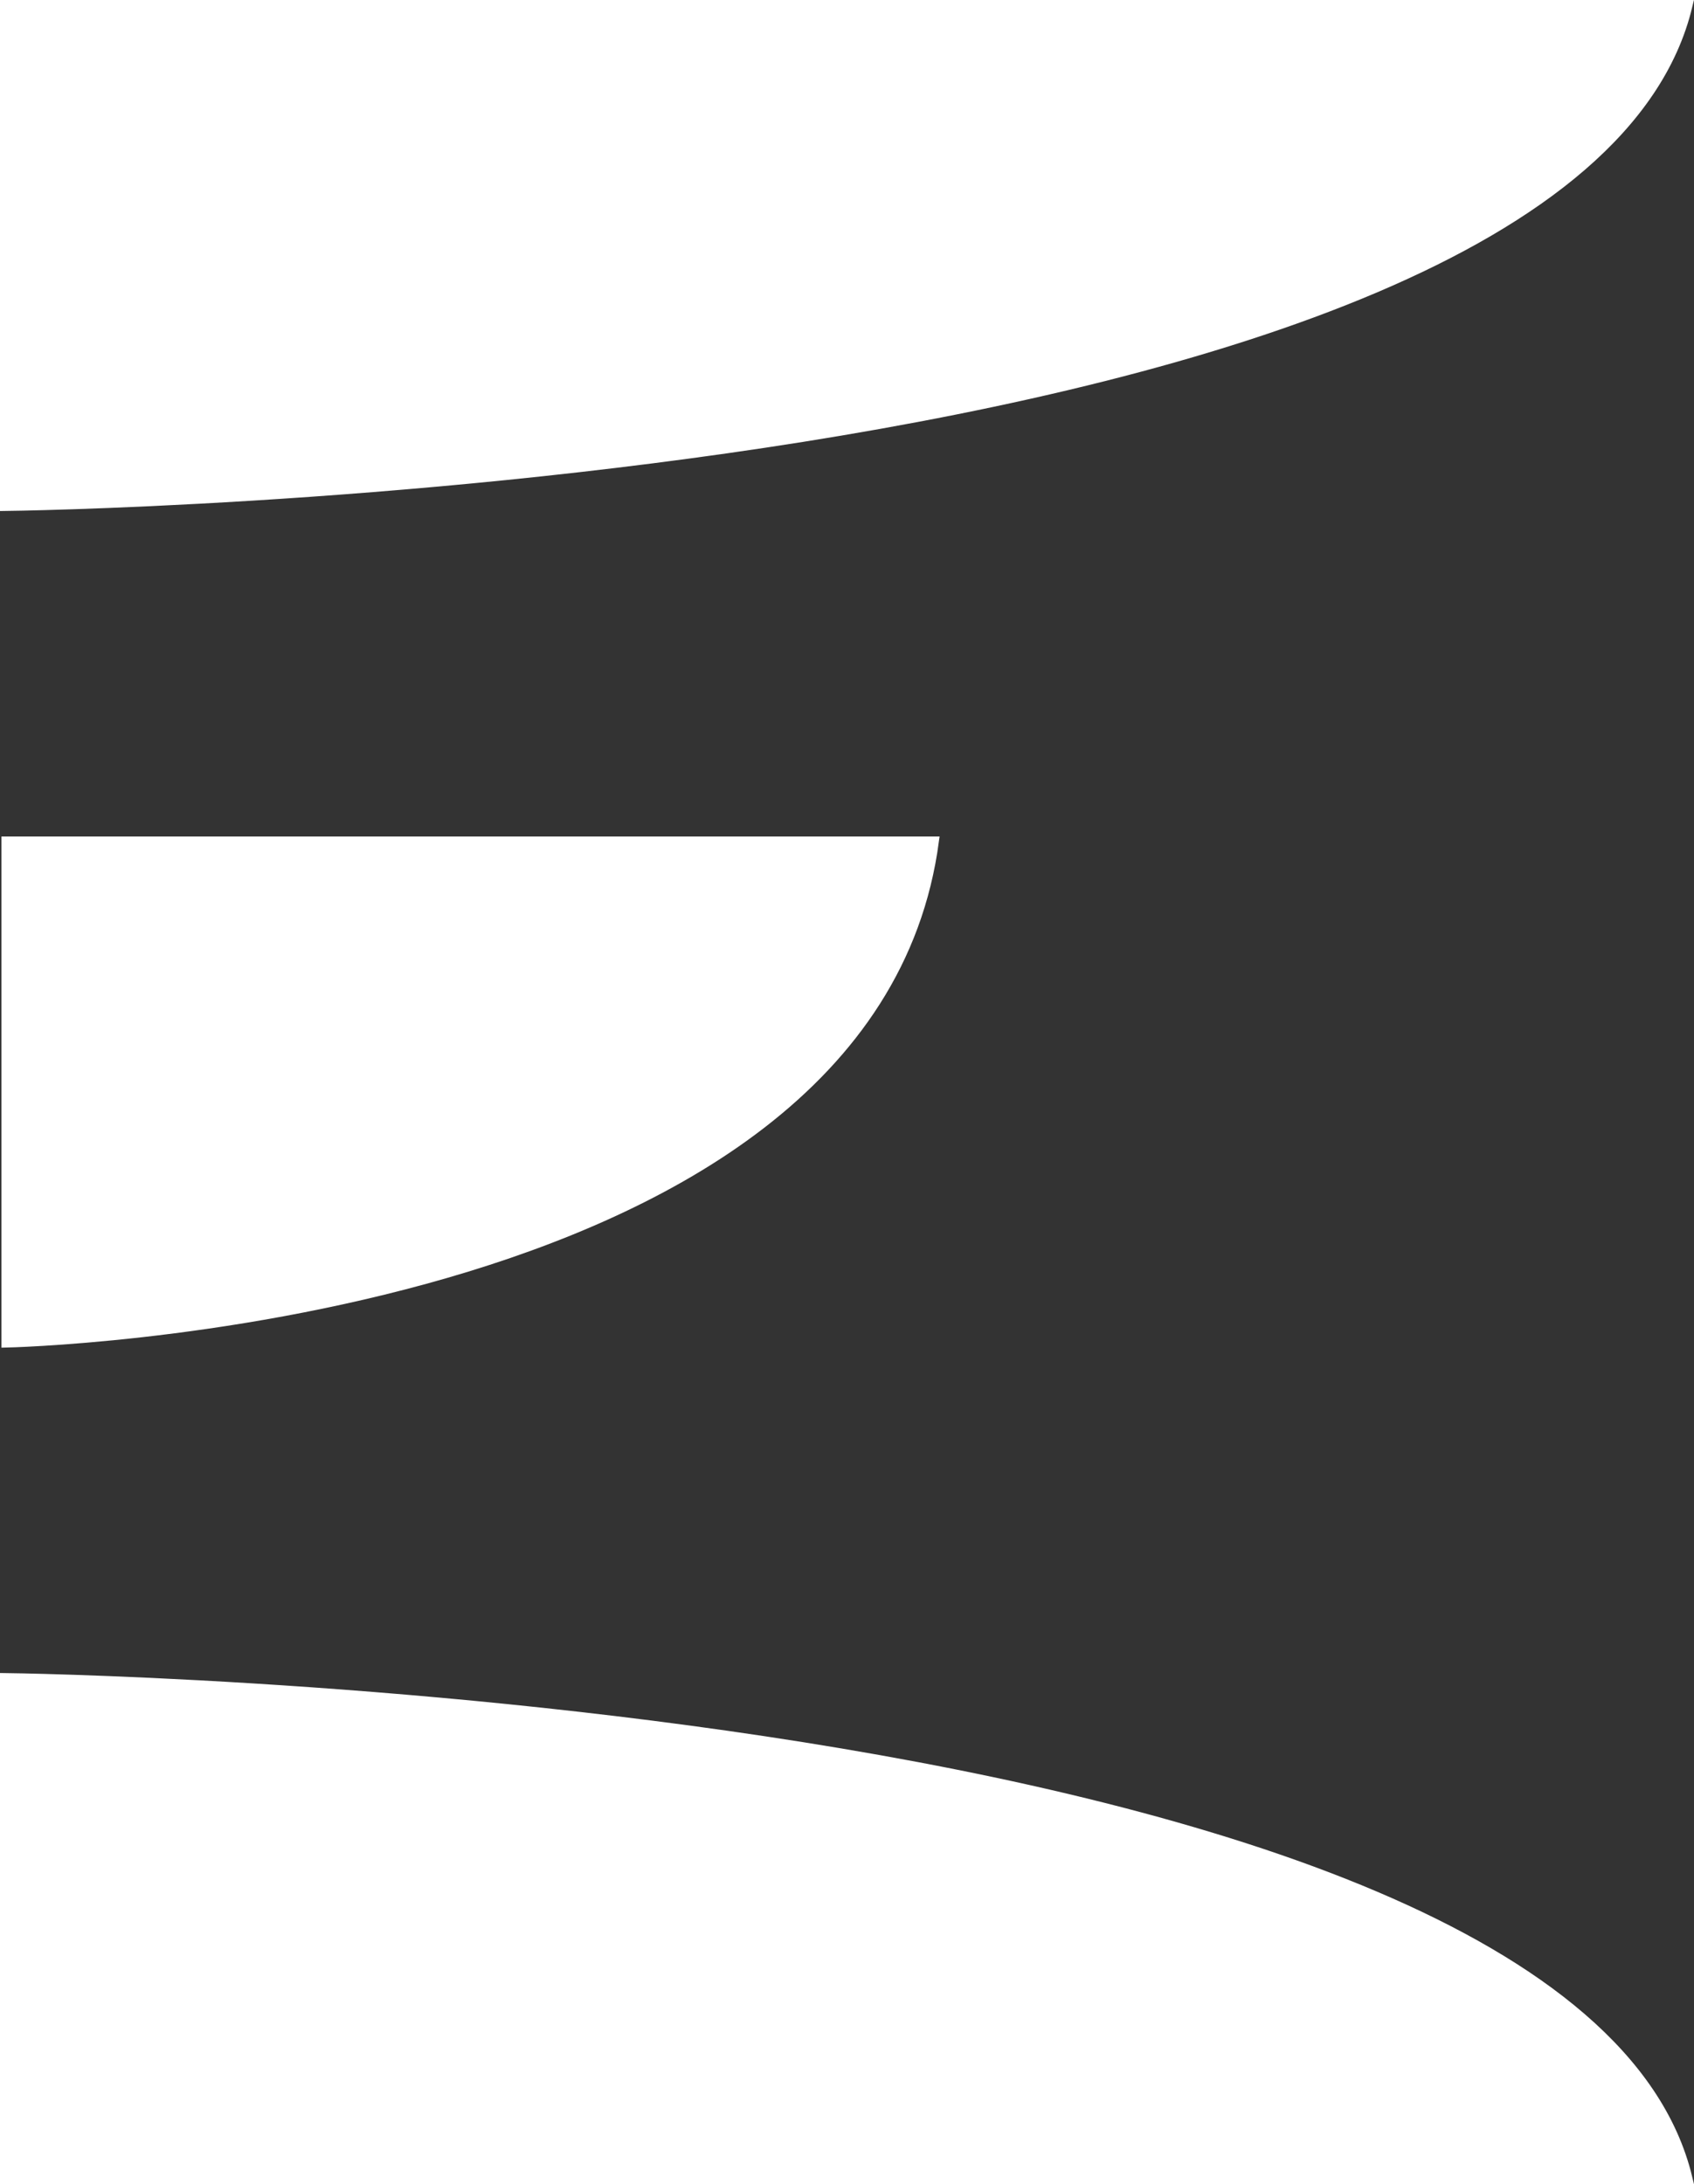 <?xml version="1.0" encoding="UTF-8" standalone="no"?>
<!-- Created with Inkscape (http://www.inkscape.org/) -->

<svg
   width="259.948"
   height="335.027"
   viewBox="0 0 68.778 88.643"
   version="1.1"
   id="svg5"
   inkscape:export-filename="bitmap.svg"
   inkscape:export-xdpi="291.39694"
   inkscape:export-ydpi="291.39694"
   inkscape:version="1.2.2 (b0a8486541, 2022-12-01)"
   sodipodi:docname="logo.svg"
   xmlns:inkscape="http://www.inkscape.org/namespaces/inkscape"
   xmlns:sodipodi="http://sodipodi.sourceforge.net/DTD/sodipodi-0.dtd"
   xmlns="http://www.w3.org/2000/svg"
   xmlns:svg="http://www.w3.org/2000/svg">
  <rect x="0" y="0" width="68.778" height="88.643" fill="#333333" stroke="none"/>
  <sodipodi:namedview
     id="namedview7"
     pagecolor="#ffffff"
     bordercolor="#000000"
     borderopacity="0.25"
     inkscape:showpageshadow="2"
     inkscape:pageopacity="0.0"
     inkscape:pagecheckerboard="0"
     inkscape:deskcolor="#d1d1d1"
     inkscape:document-units="mm"
     showgrid="false"
     inkscape:zoom="1.104894"
     inkscape:cx="47.968402"
     inkscape:cy="189.15842"
     inkscape:window-width="1920"
     inkscape:window-height="1057"
     inkscape:window-x="1912"
     inkscape:window-y="-8"
     inkscape:window-maximized="1"
     inkscape:current-layer="layer1" />
  <defs
     id="defs2" />
  <g
     inkscape:label="Camada 1"
     inkscape:groupmode="layer"
     id="layer1"
     transform="translate(-98.236,-90.007)">
    <path
       style="fill:#ffffff;fill-opacity:1;stroke:#ffffff;stroke-width:0.472;stroke-dasharray:none;stroke-opacity:1"
       d="m 98.471,90.243 h 68.242 C 161.988,109.79 98.471,110.509 98.471,110.509 Z"
       id="path1525"
       sodipodi:nodetypes="cccc" />
    <path
       style="fill:#ffffff;fill-opacity:1;stroke:#ffffff;stroke-width:0.352;stroke-dasharray:none;stroke-opacity:1"
       d="m 98.471,124.132 h 37.712 c -2.611,19.669 -37.712,20.393 -37.712,20.393 z"
       id="path1525-08"
       sodipodi:nodetypes="cccc" />
    <path
       style="fill:#ffffff;fill-opacity:1;stroke:#ffffff;stroke-width:0.472;stroke-dasharray:none;stroke-opacity:1"
       d="m 98.471,178.414 h 68.242 C 161.988,158.868 98.471,158.148 98.471,158.148 Z"
       id="path1525-4"
       sodipodi:nodetypes="cccc" />
  </g>
</svg>
